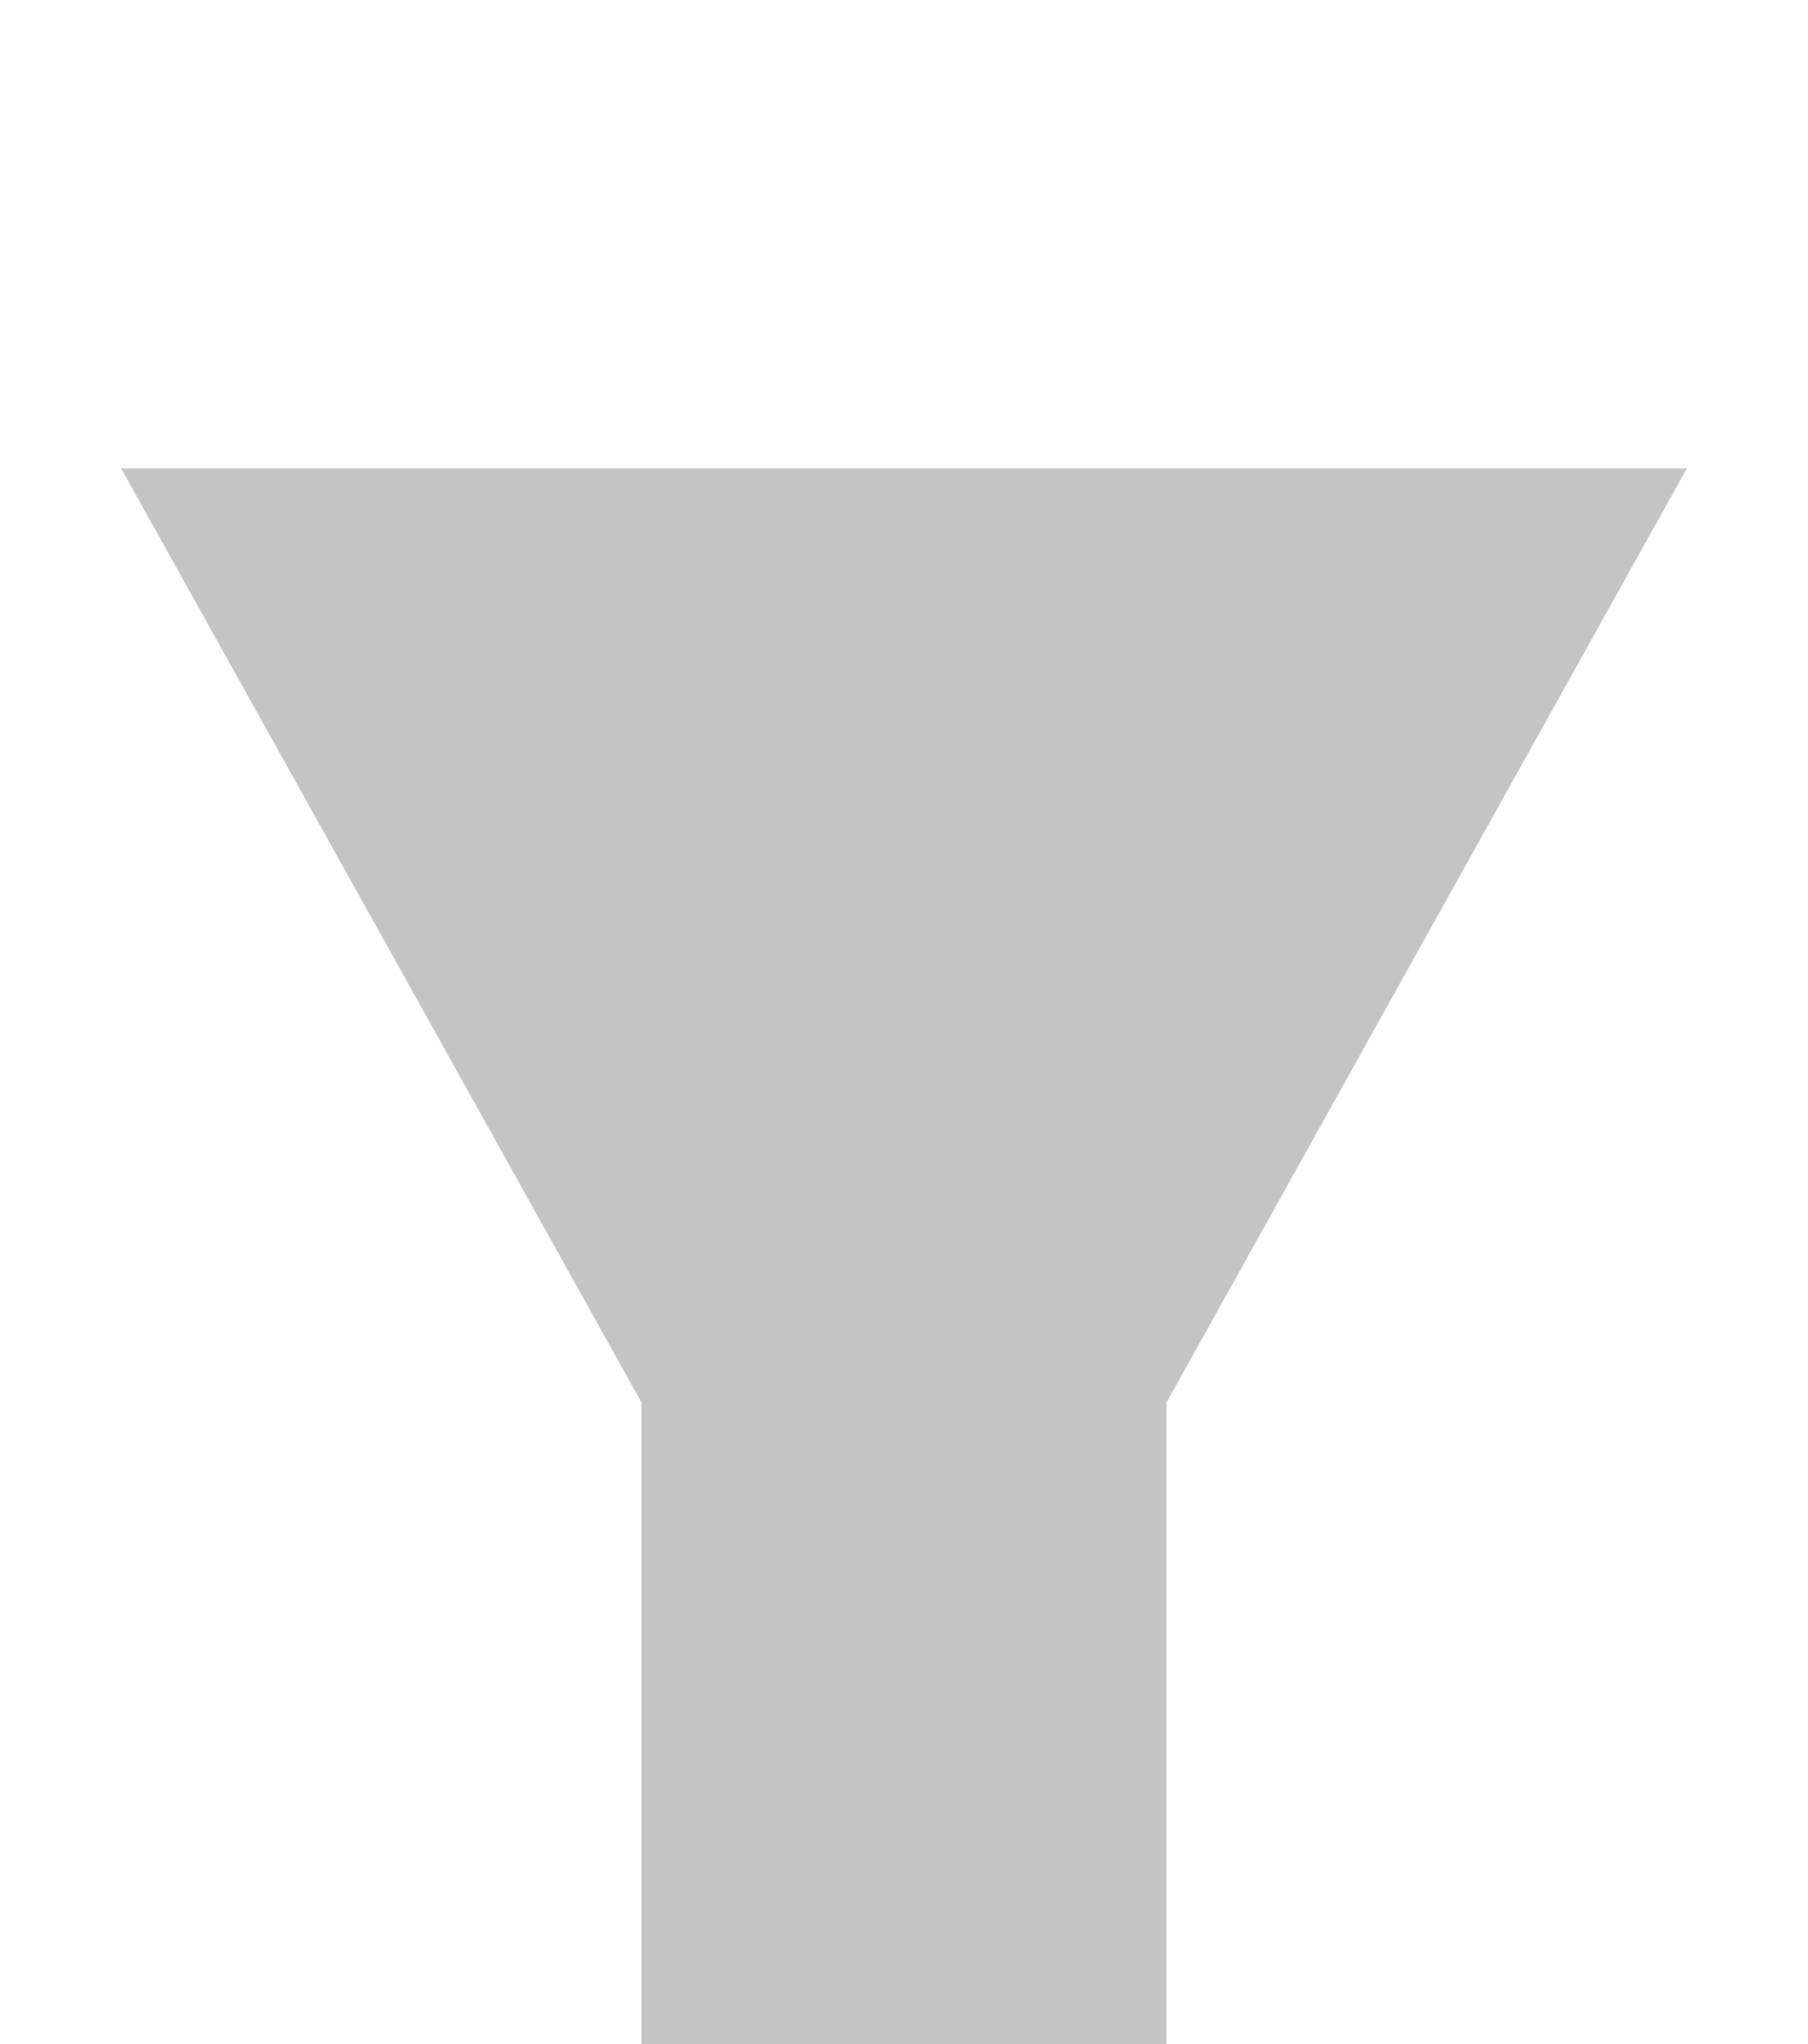 <svg width="23" height="26" viewBox="0 0 23 26" fill="none" xmlns="http://www.w3.org/2000/svg">
<path d="M11.5 23.833L1.541 5.958L21.459 5.958L11.5 23.833Z" fill="#C4C4C4"/>
<rect x="8.161" y="15.889" width="6.677" height="10.111" fill="#C4C4C4"/>
</svg>
